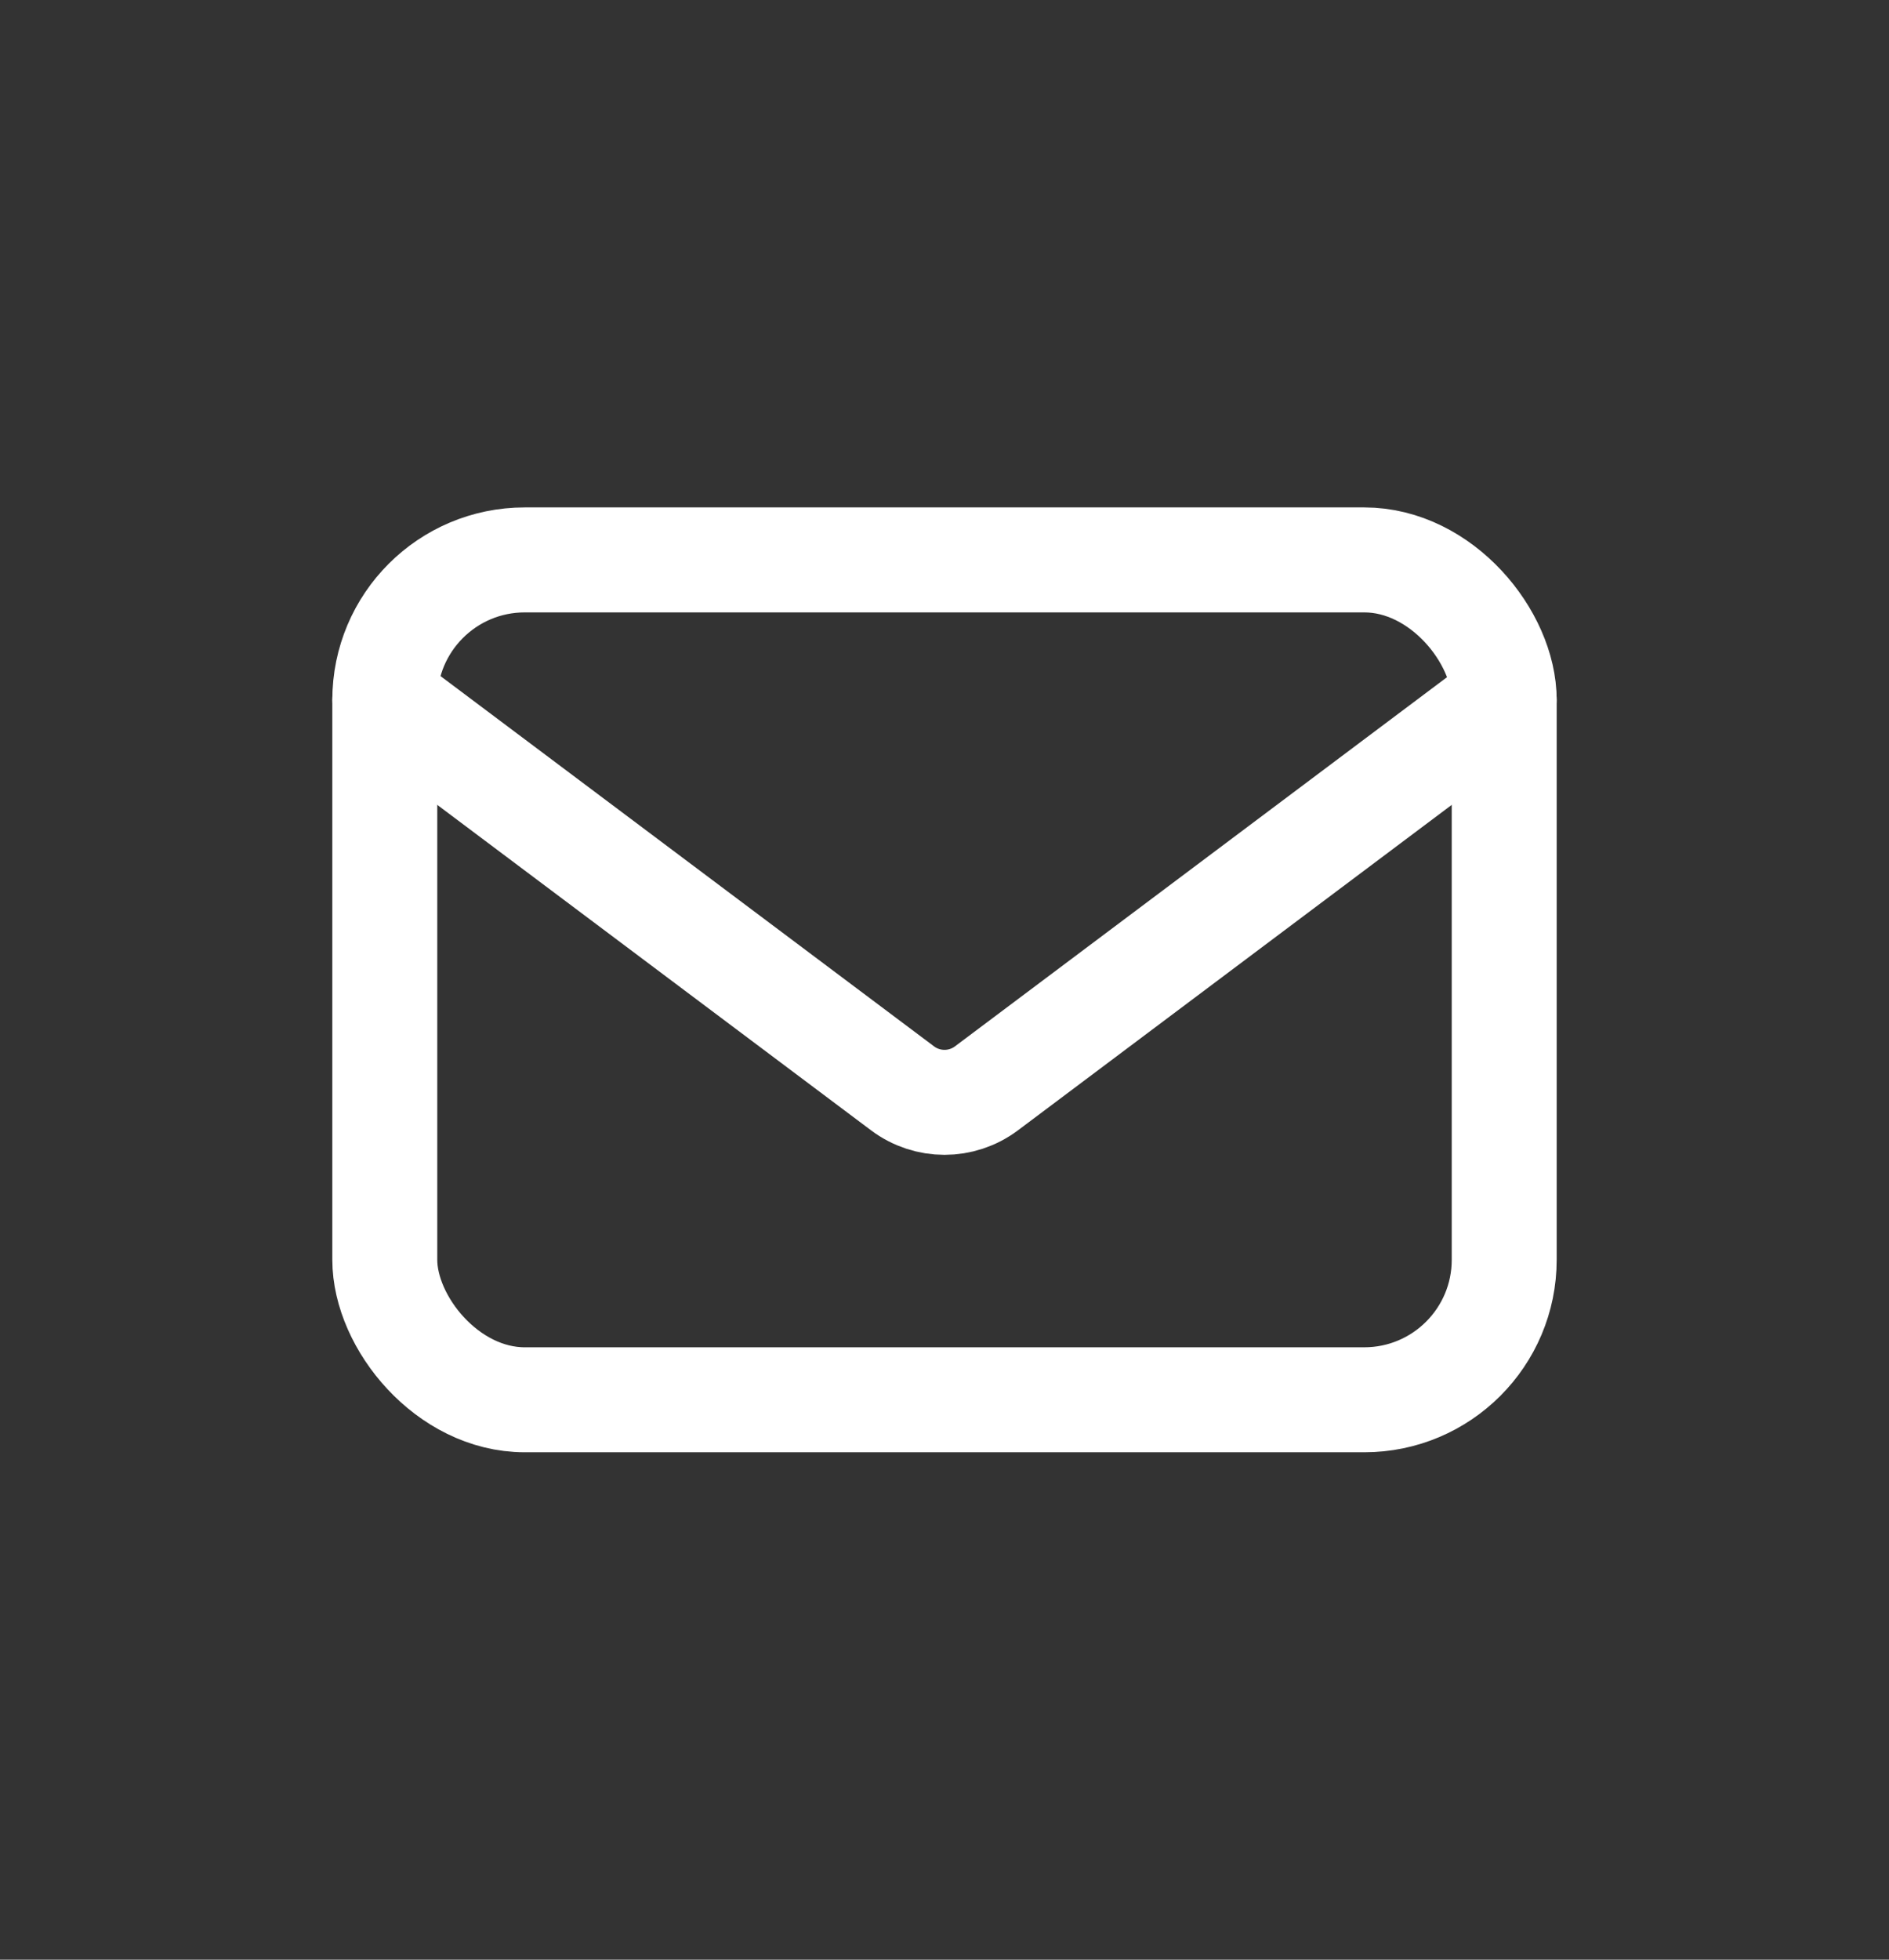 <svg width="27" height="28" viewBox="0 0 27 28" fill="none" xmlns="http://www.w3.org/2000/svg">
<rect x="0" y="0" width="27" height="28" fill="#333333" stroke="none"/>
<rect x="5.5" y="8" width="16" height="12" rx="2" stroke="white" stroke-width="1.5" stroke-linejoin="round"/>
<path d="M5.5 10L12.9 15.55C13.256 15.817 13.744 15.817 14.1 15.55L21.5 10" stroke="white" stroke-width="1.5" stroke-linecap="round"/>
</svg>
